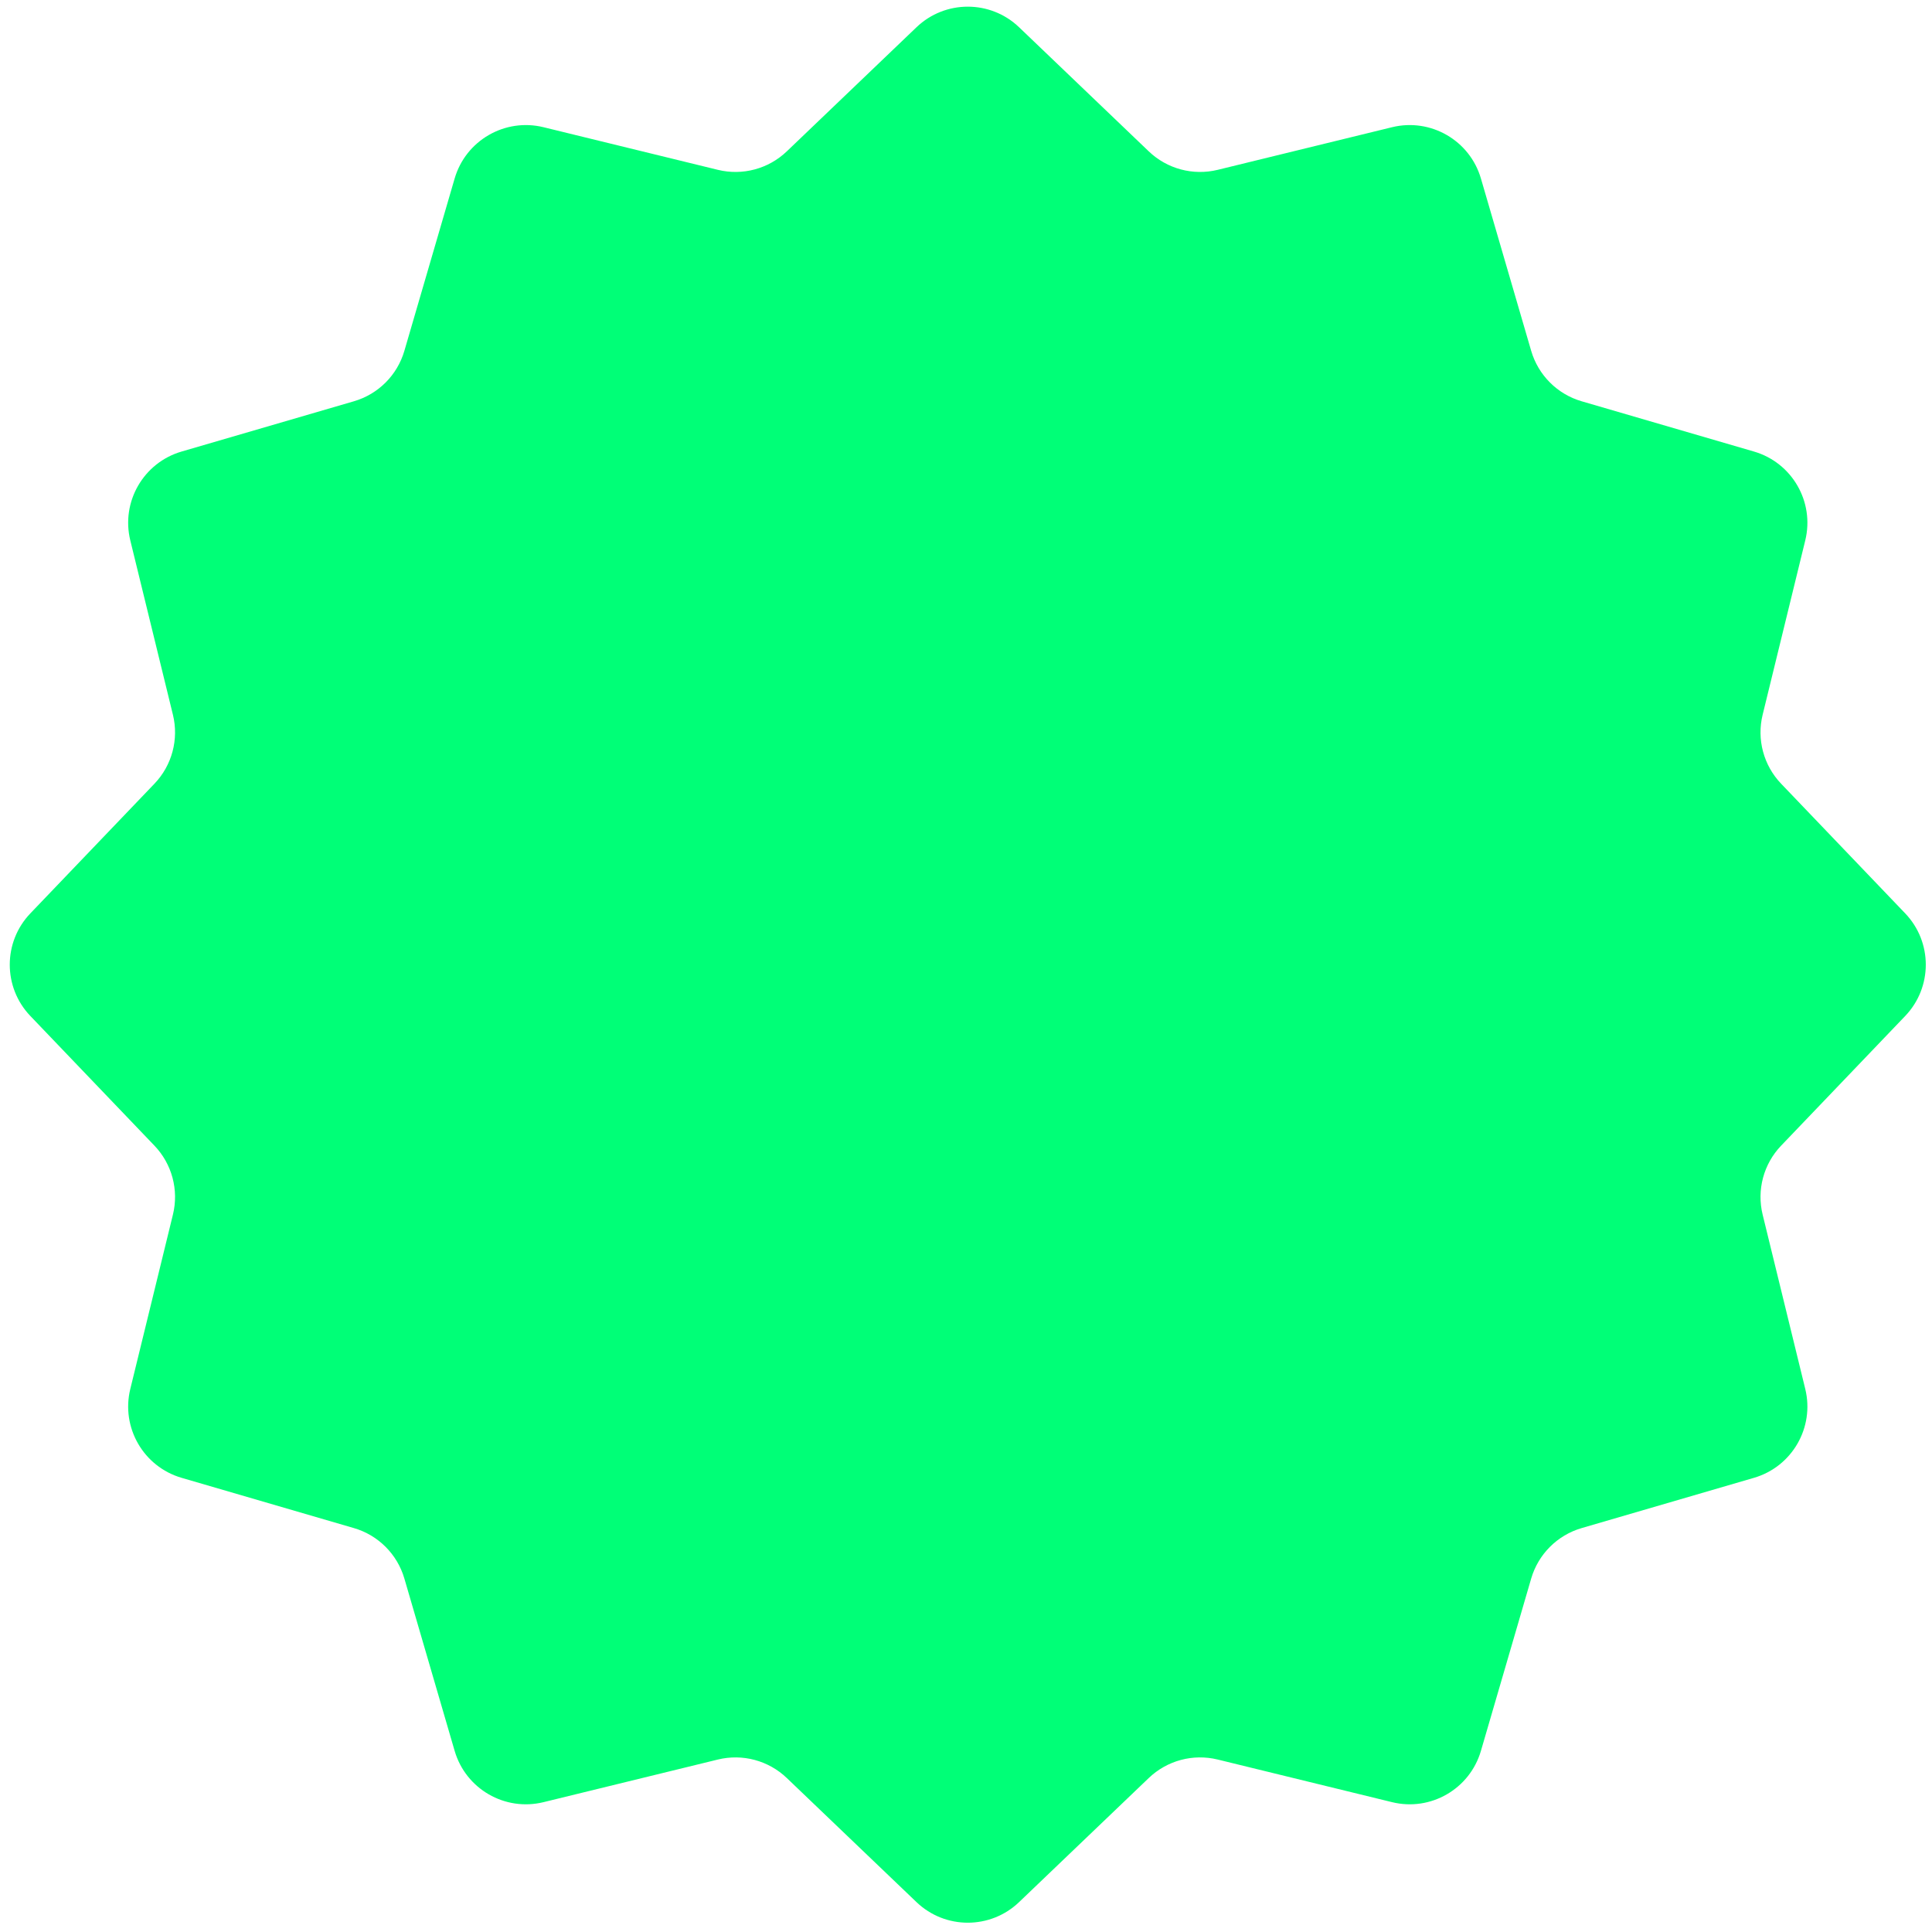 <svg width="177" height="177" viewBox="0 0 177 177" fill="none" xmlns="http://www.w3.org/2000/svg">
<path d="M83.963 2.498C86.592 -0.018 90.735 -0.018 93.364 2.498L105.245 13.867C106.922 15.473 109.304 16.11 111.56 15.559L127.534 11.654C131.068 10.79 134.656 12.861 135.675 16.354L140.279 32.141C140.93 34.37 142.673 36.113 144.902 36.763L160.689 41.368C164.182 42.387 166.253 45.975 165.389 49.509L161.484 65.483C160.932 67.739 161.57 70.12 163.176 71.798L174.545 83.679C177.06 86.308 177.06 90.451 174.545 93.08L163.176 104.961C161.57 106.639 160.932 109.02 161.484 111.276L165.389 127.25C166.253 130.784 164.182 134.372 160.689 135.391L144.902 139.996C142.673 140.646 140.93 142.389 140.279 144.619L135.675 160.405C134.656 163.898 131.068 165.97 127.534 165.105L111.56 161.2C109.304 160.648 106.922 161.287 105.245 162.892L93.364 174.261C90.735 176.777 86.592 176.777 83.963 174.261L72.082 162.892C70.404 161.287 68.023 160.648 65.767 161.2L49.793 165.105C46.259 165.97 42.671 163.898 41.652 160.405L37.047 144.619C36.397 142.389 34.654 140.646 32.424 139.996L16.637 135.391C13.145 134.372 11.073 130.784 11.937 127.25L15.843 111.276C16.394 109.02 15.756 106.639 14.151 104.961L2.781 93.08C0.266 90.451 0.266 86.308 2.781 83.679L14.151 71.798C15.756 70.12 16.394 67.739 15.843 65.483L11.937 49.509C11.073 45.975 13.145 42.387 16.637 41.368L32.424 36.763C34.654 36.113 36.397 34.37 37.047 32.141L41.652 16.354C42.671 12.861 46.259 10.79 49.793 11.654L65.767 15.559C68.023 16.11 70.404 15.473 72.082 13.867L83.963 2.498Z" fill="#00FF77"/>
</svg>
